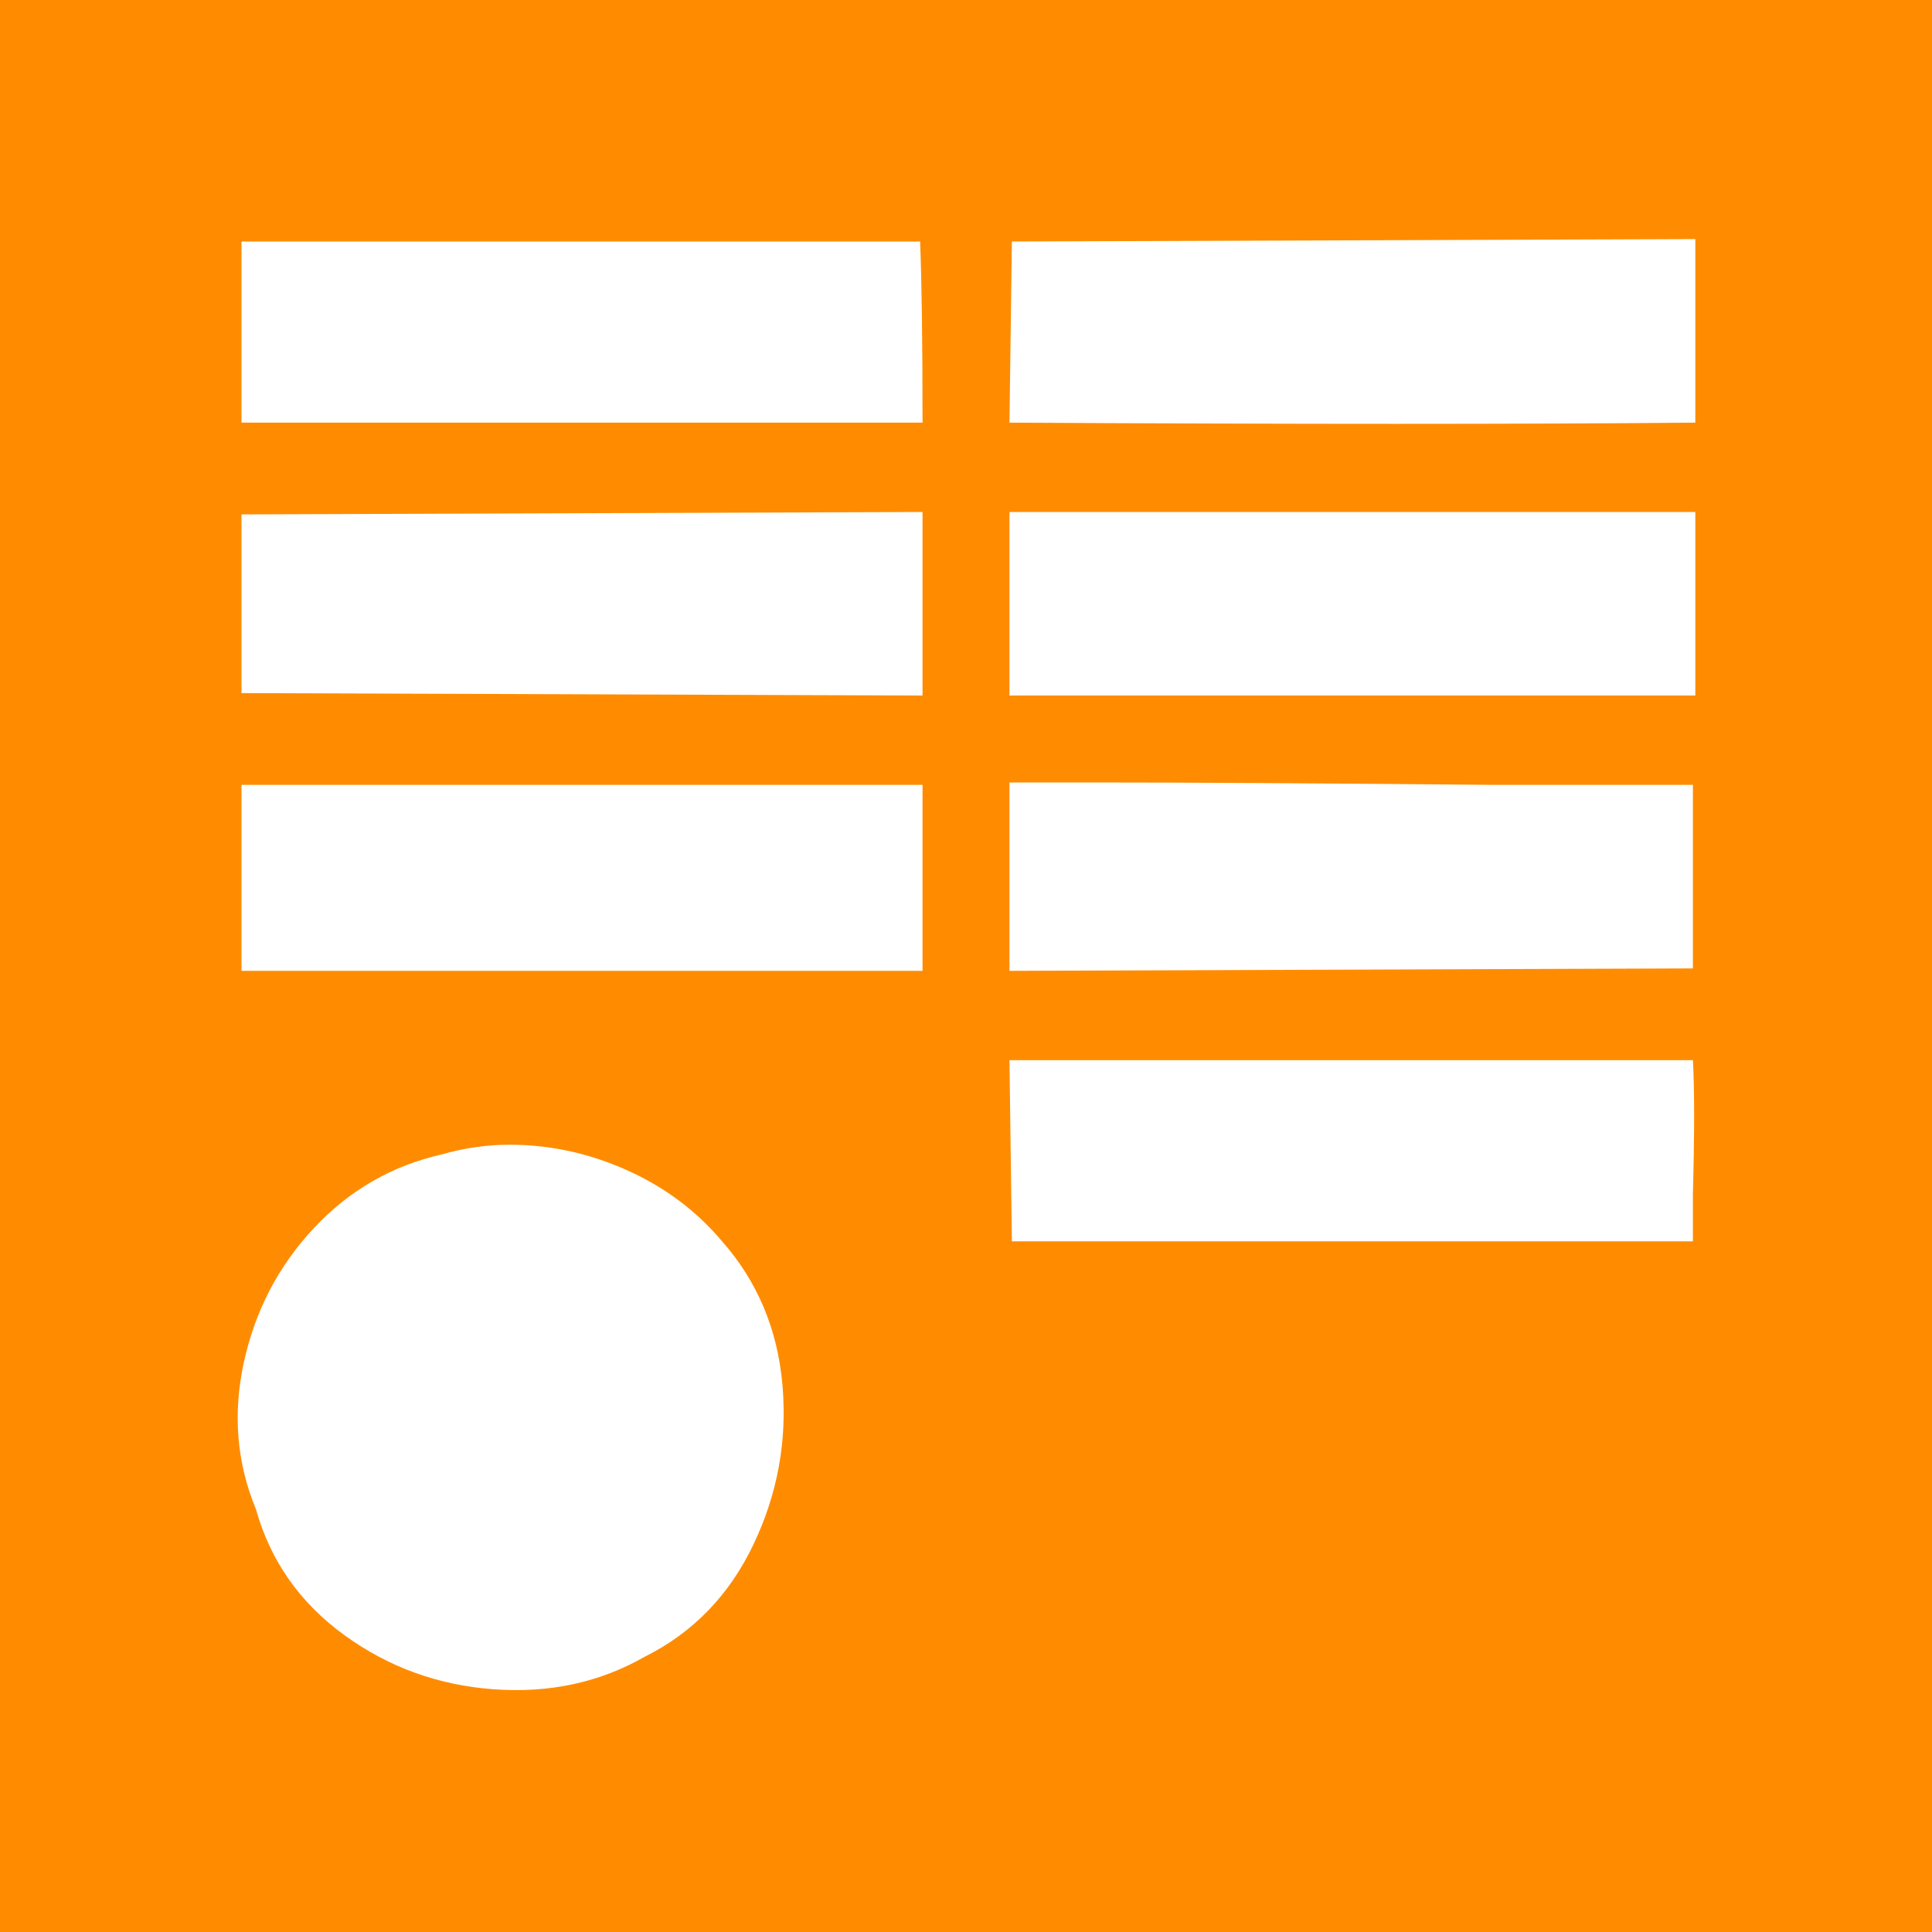 <?xml version="1.0" encoding="UTF-8"?>
<!-- Uploaded to: SVG Repo, www.svgrepo.com, Generator: SVG Repo Mixer Tools -->
<svg width="618.96" height="618.96" version="1.1" viewBox="-10 -5 800 800" xmlns="http://www.w3.org/2000/svg">
 <path d="m132-5h-142v800h800v-800h-143zm560 99.001v76c-70.667 0.667-165.33 0.667-284 0l1-75zm-321 1c0.667 16.667 1 41.667 1 75h-282v-75zm179 112h142v76h-284v-76zm-178 0v76l-282-1v-74zm72 112c36.667 0 91.667 0.333 165 1h82v76l-283 1v-78zm-72 0v78h-282v-77h282zm36 115h283c0.667 12 0.667 30.333 0 55v20h-282zm-207 35c16.667 0 32.833 3.5 48.5 10.5s28.833 16.833 39.5 29.5c14.667 16.667 23 36.5 25 59.5s-2 45-12 66-25 36.5-45 46.5c-18.667 10.667-39.5 15.167-62.5 13.5s-43.667-9.167-62-22.5-30.5-30.667-36.5-52c-8-19.333-9.667-39.667-5-61s14.333-39.833 29-55.5 32.333-25.833 53-30.5c9.333-2.667 18.667-4 28-4z" fill="#ff8c00"/>
</svg>
